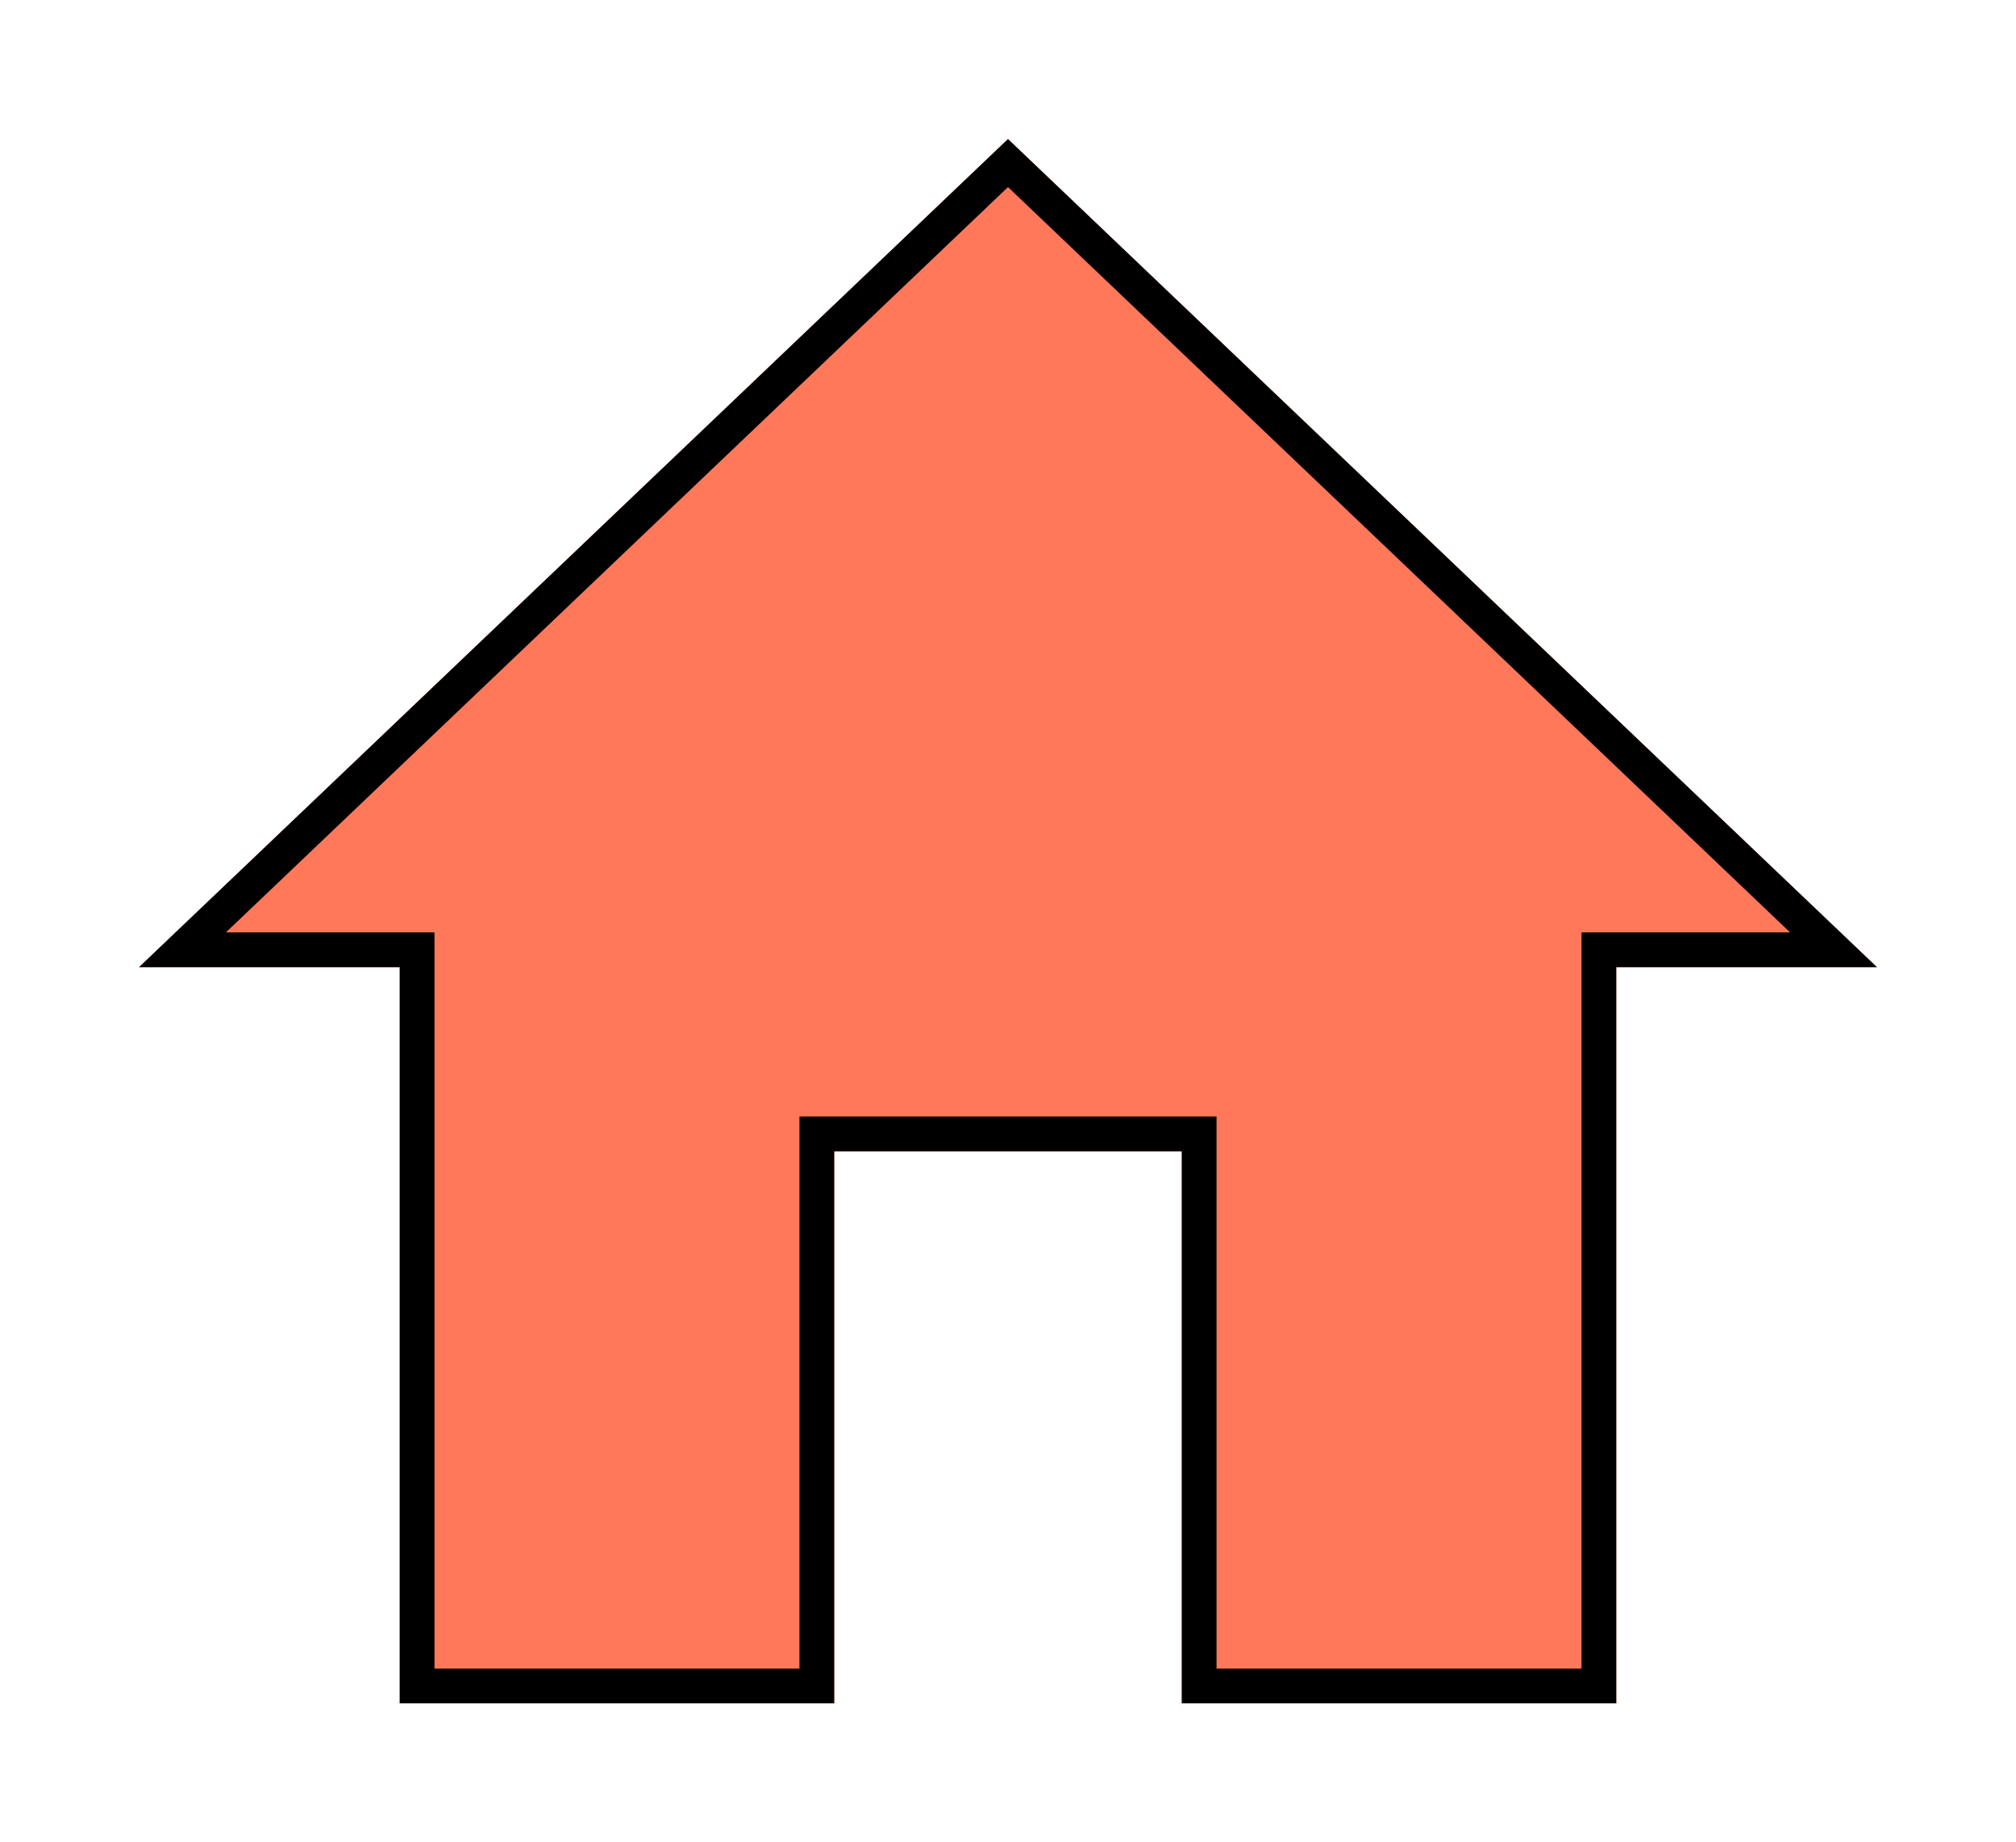 <svg width="58" height="53" viewBox="0 0 58 53" fill="none" xmlns="http://www.w3.org/2000/svg">
<g filter="url(#filter0_d)">
<path d="M24 45V29.118H34V45H46.5V23.823H54L29 0L4 23.823H11.5V45H24Z" fill="#FF785A"/>
<path d="M24 28.618H23.5V29.118V44.5H12V23.823V23.323H11.5H5.249L29 0.691L52.751 23.323H46.5H46V23.823V44.5H34.5V29.118V28.618H34H24Z" stroke="black"/>
</g>
<defs>
<filter id="filter0_d" x="0" y="0" width="58" height="53" filterUnits="userSpaceOnUse" color-interpolation-filters="sRGB">
<feFlood flood-opacity="0" result="BackgroundImageFix"/>
<feColorMatrix in="SourceAlpha" type="matrix" values="0 0 0 0 0 0 0 0 0 0 0 0 0 0 0 0 0 0 127 0"/>
<feOffset dy="4"/>
<feGaussianBlur stdDeviation="2"/>
<feColorMatrix type="matrix" values="0 0 0 0 0.354 0 0 0 0 0.255 0 0 0 0 0 0 0 0 0.25 0"/>
<feBlend mode="normal" in2="BackgroundImageFix" result="effect1_dropShadow"/>
<feBlend mode="normal" in="SourceGraphic" in2="effect1_dropShadow" result="shape"/>
</filter>
</defs>
</svg>
